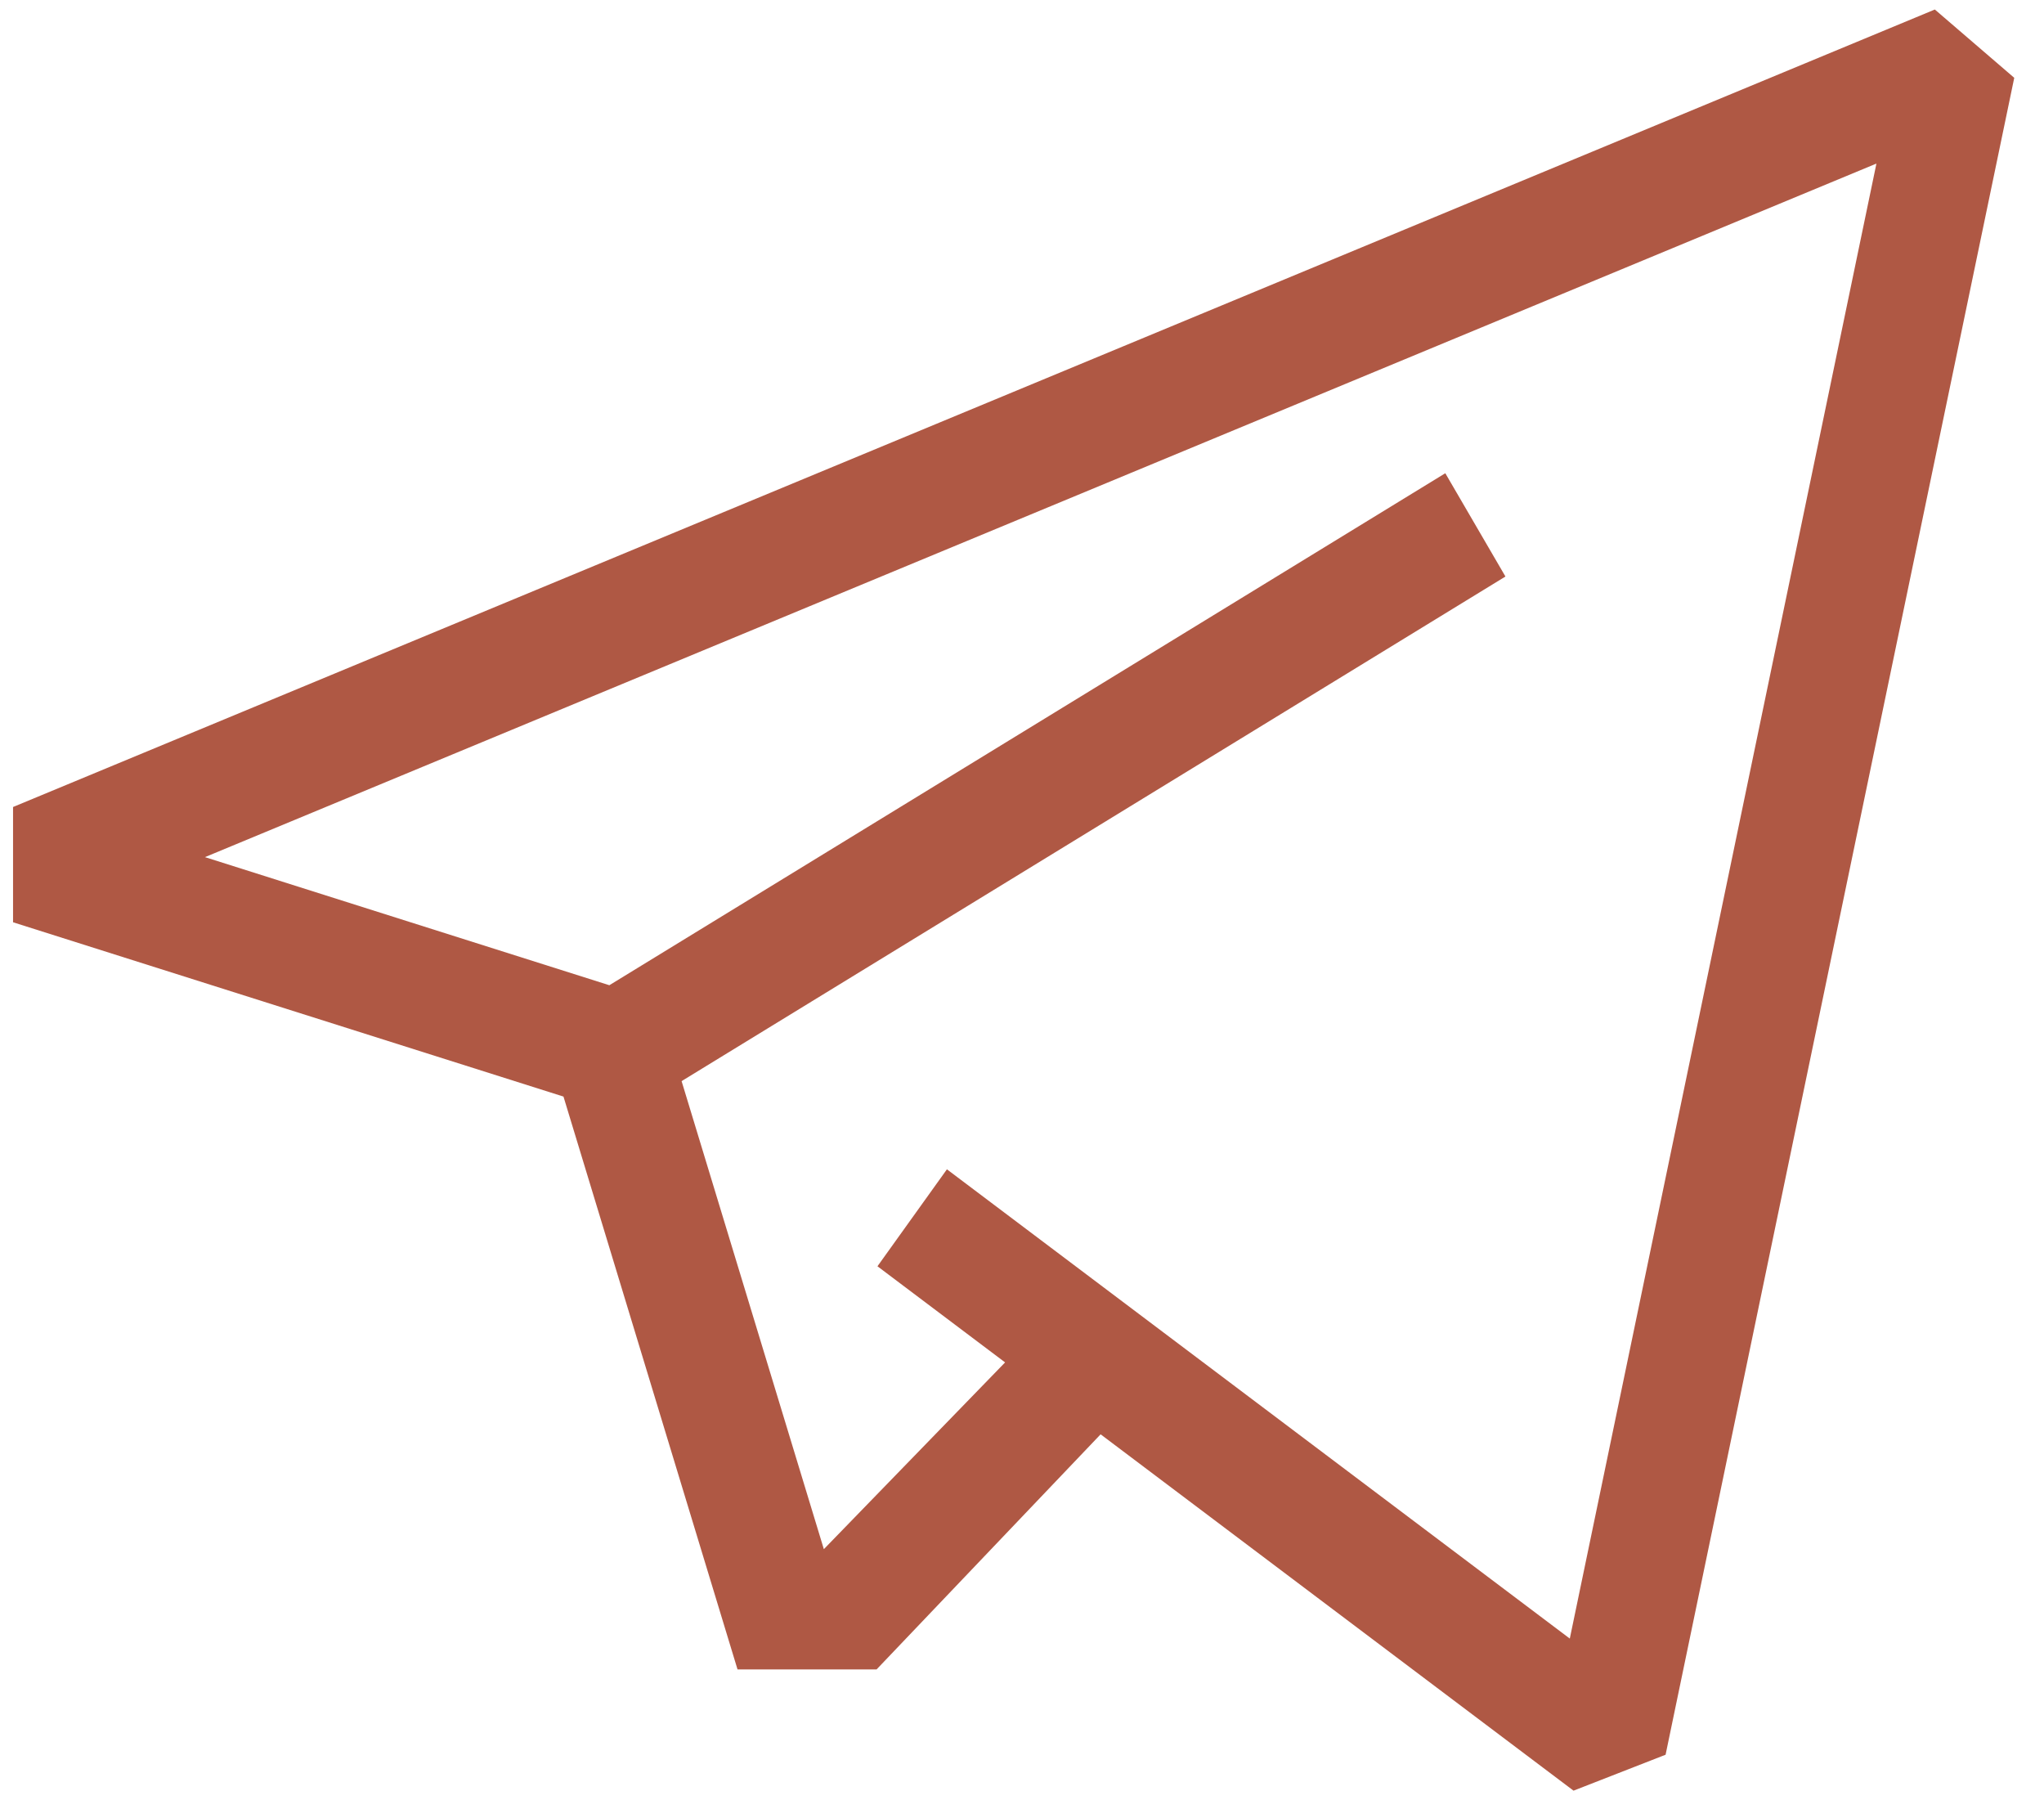 <svg width="52" height="46" viewBox="0 0 52 46" fill="none" xmlns="http://www.w3.org/2000/svg"><path d="M49.223.242L.332 20.525v2.932l14.003 4.433 4.428 14.57H22.3l5.7-5.98 12.031 9.063 2.342-.914 8.87-42.65-2.02-1.737zm-9.287 41.433L24.09 29.74l-1.767 2.466 3.247 2.445-4.611 4.75-3.619-11.904 20.959-12.834-1.53-2.627-21.267 13.022L5.214 21.8 47.737 4.16l-7.801 37.516z" fill="#AF5844"/></svg>